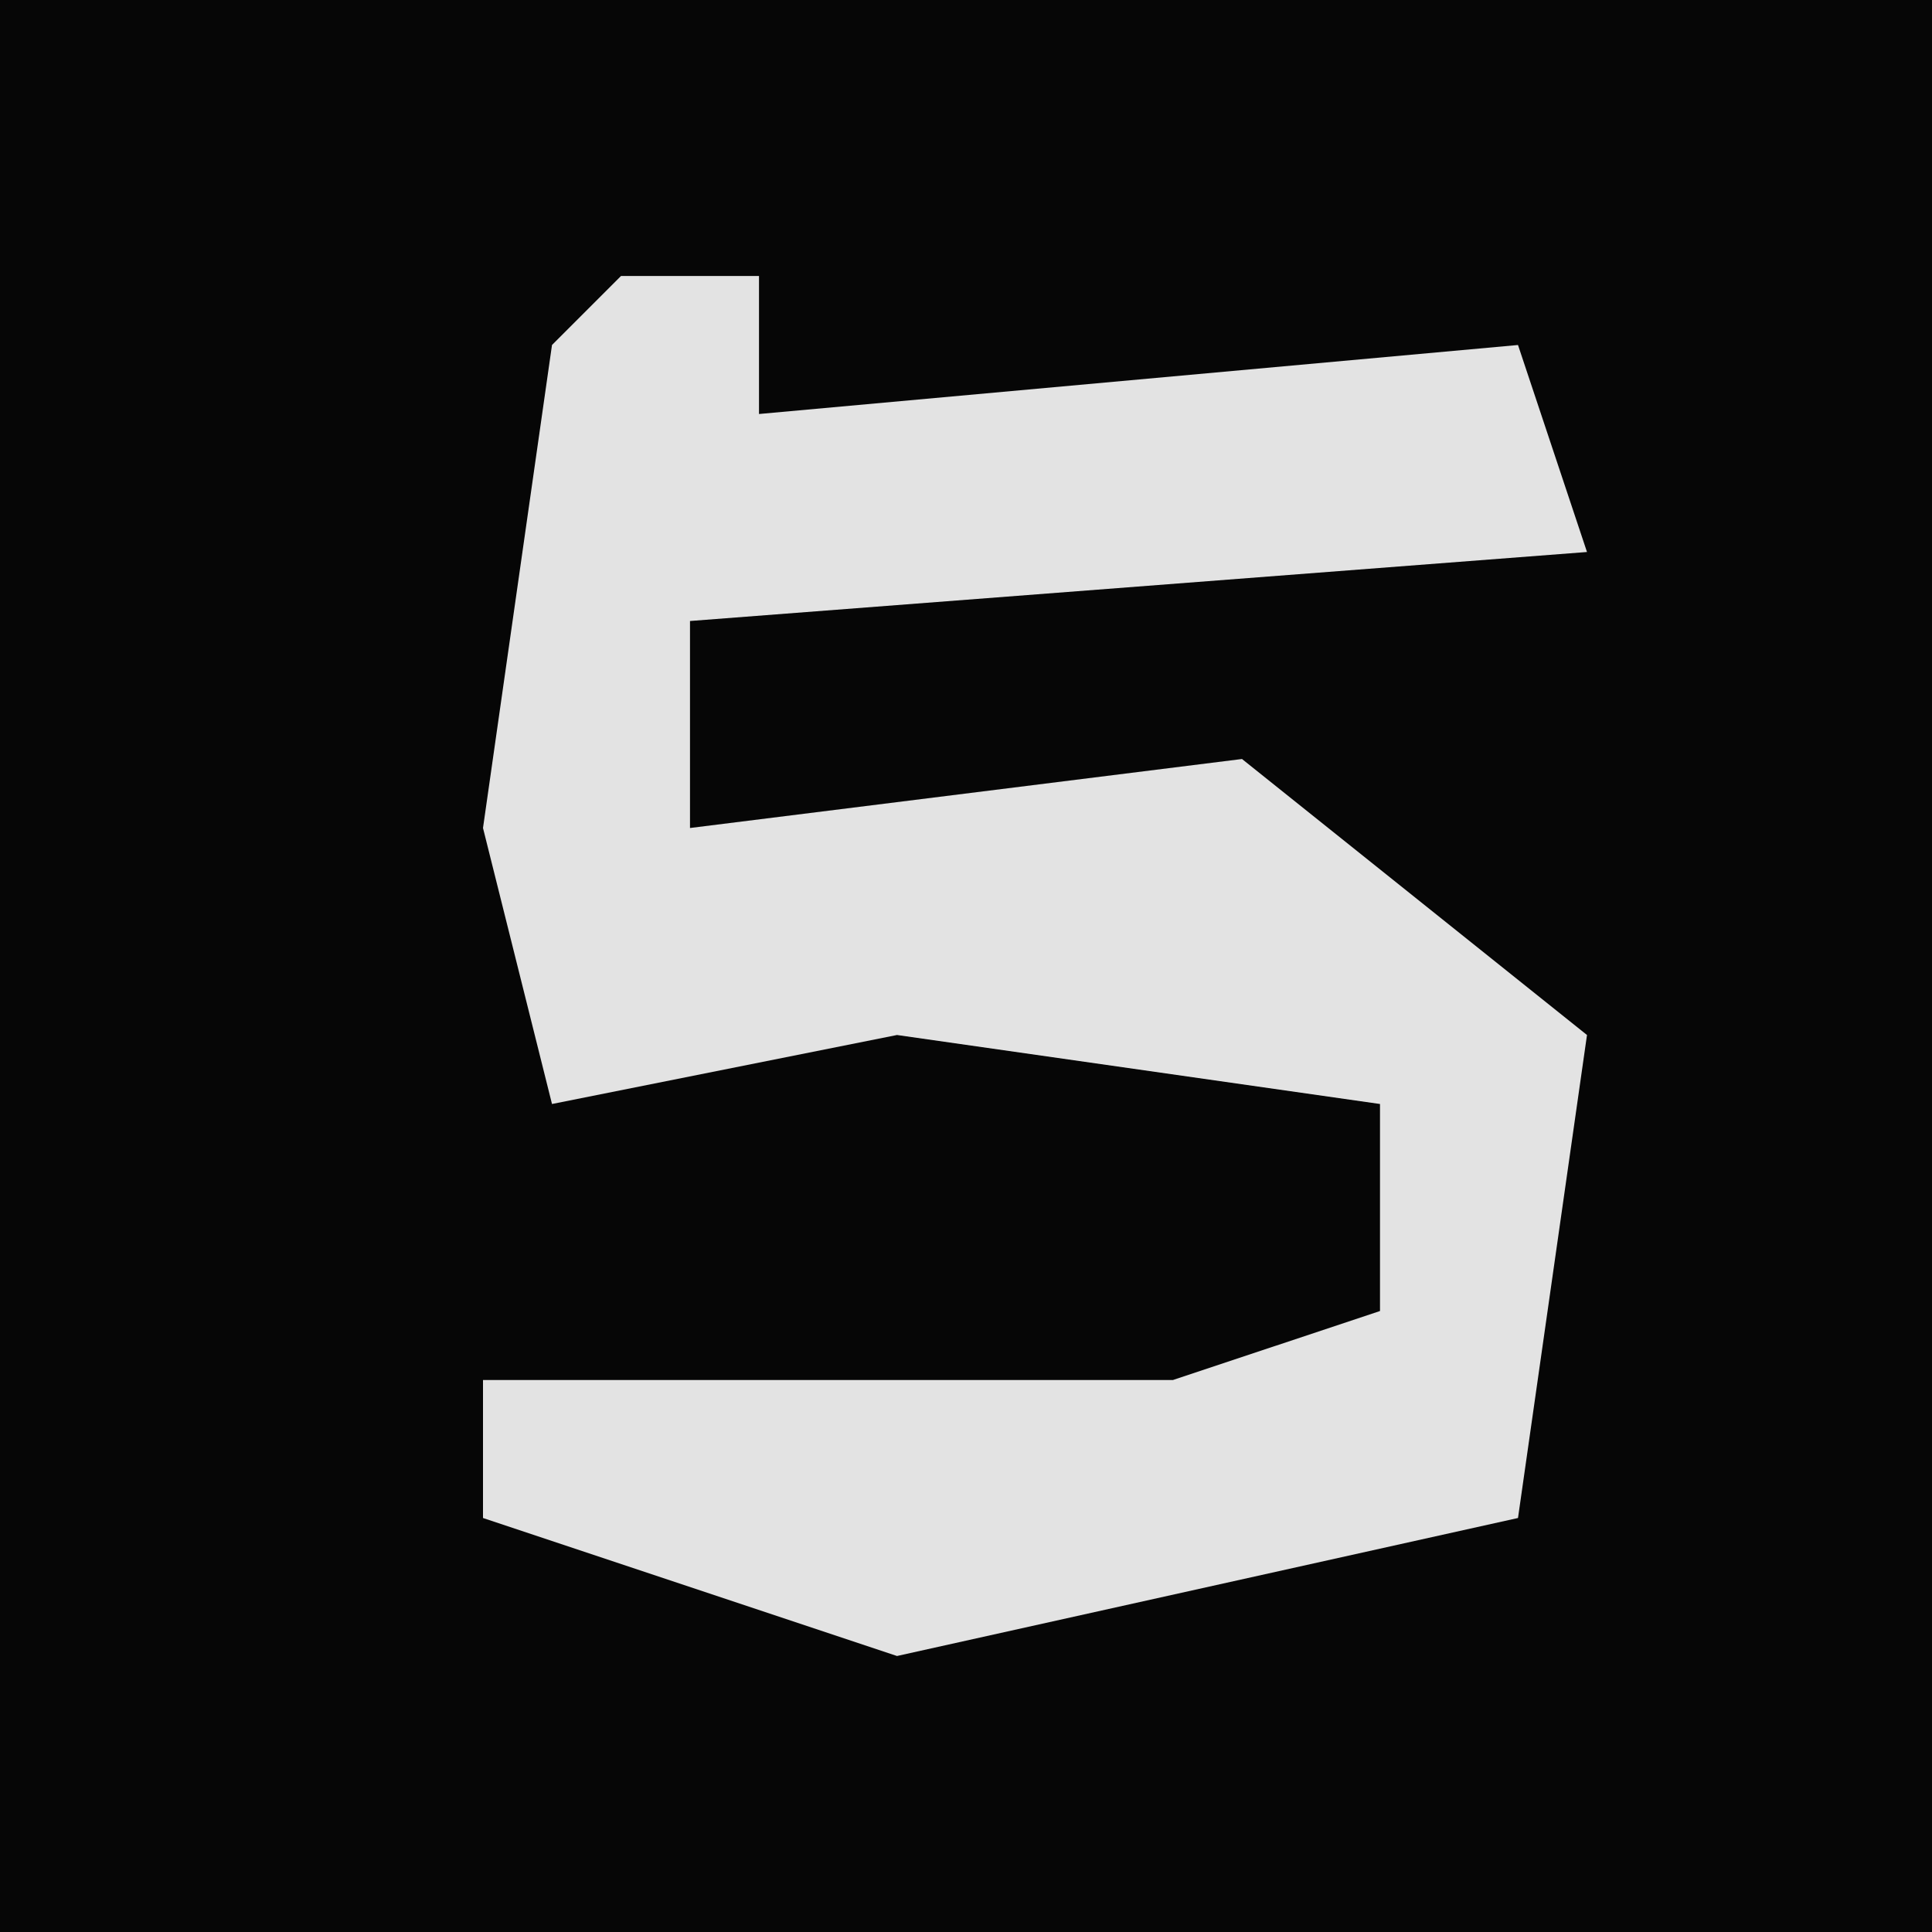 <?xml version="1.0" encoding="UTF-8"?>
<svg version="1.1" xmlns="http://www.w3.org/2000/svg" width="28" height="28">
<path d="M0,0 L28,0 L28,28 L0,28 Z " fill="#060606" transform="translate(0,0)"/>
<path d="M0,0 L2,0 L2,2 L13,1 L14,4 L1,5 L1,8 L9,7 L14,11 L13,18 L4,20 L-2,18 L-2,16 L8,16 L11,15 L11,12 L4,11 L-1,12 L-2,8 L-1,1 Z " fill="#E3E3E3" transform="translate(9,4)"/>
</svg>
